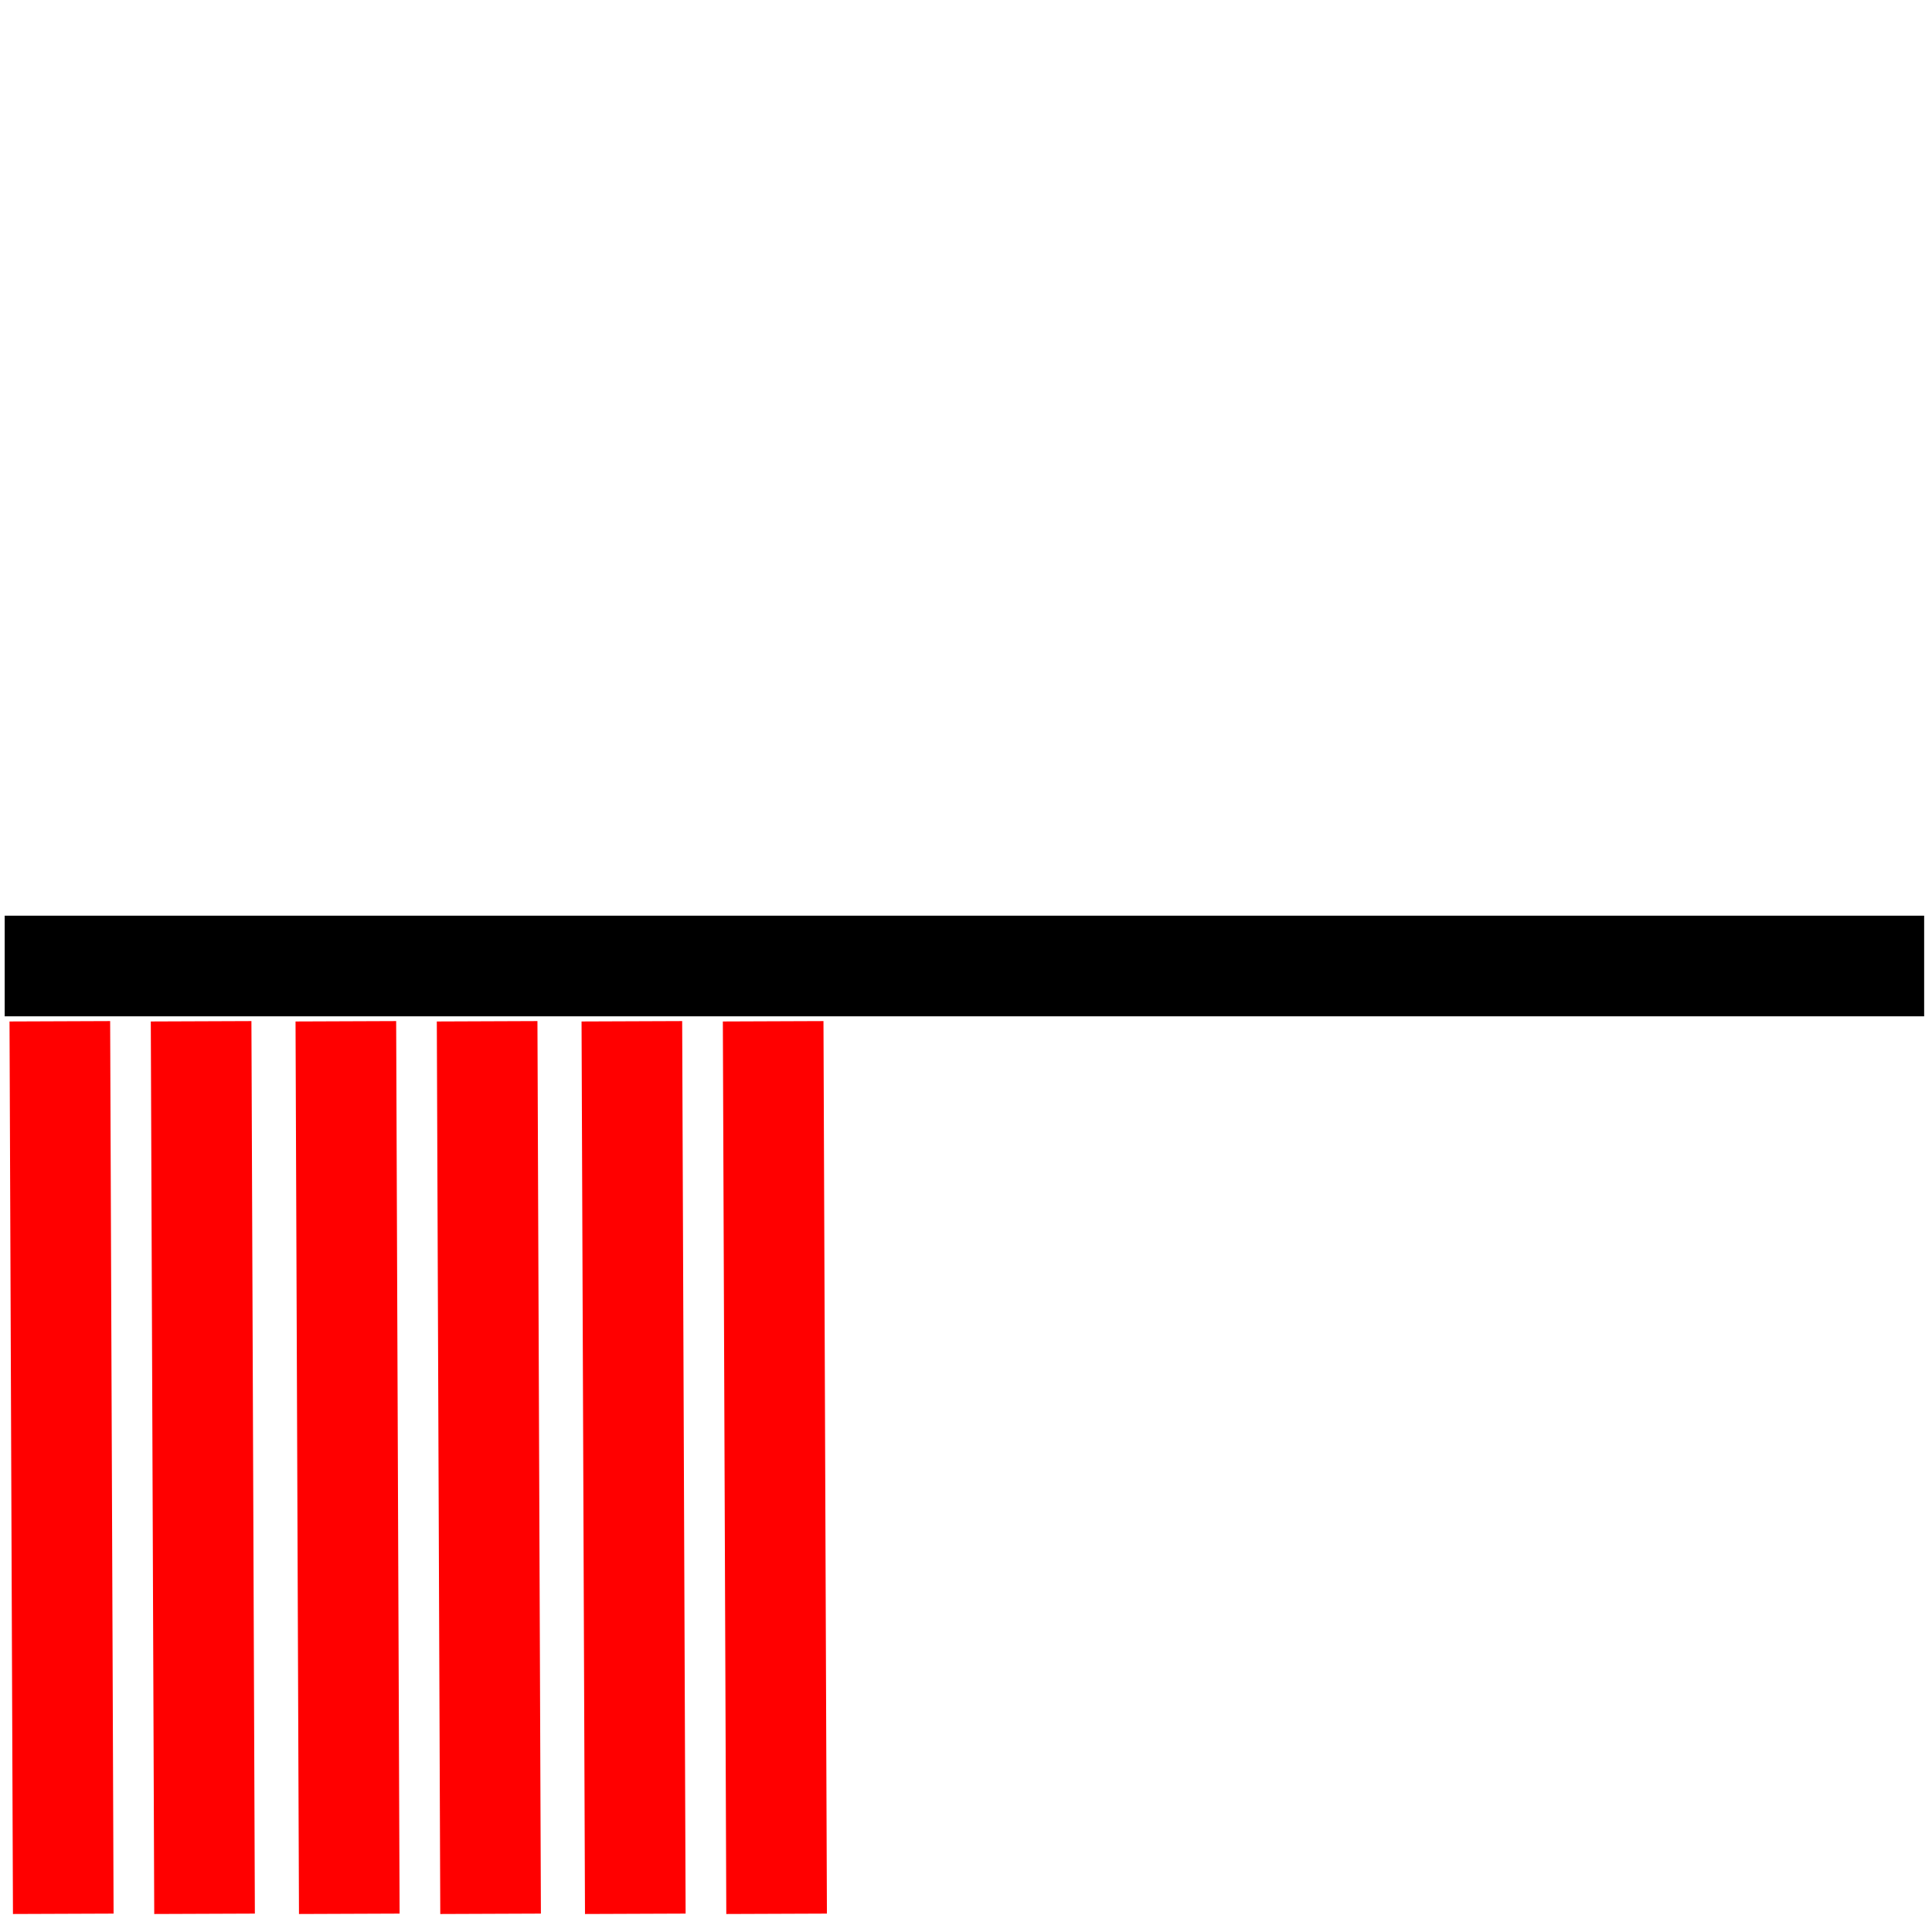 <?xml version="1.0"?>
<svg width="96" height="96" xmlns="http://www.w3.org/2000/svg">
  <g>
    <line stroke="#ff0000" y2="50.747" x2="9.993" y1="95.096" x1="10.164" stroke-width="5" fill="none" />
    <line y2="48" x2="95.61" y1="48" x1="0.233" stroke-width="5" stroke="#000000" fill="none" />
    <line stroke="#ff0000" y2="50.747" x2="2.973" y1="95.096" x1="3.144" stroke-width="5" fill="none" />
    <line stroke="#ff0000" y2="50.747" x2="24.205" y1="95.096" x1="24.377" stroke-width="5" fill="none" />
    <line stroke="#ff0000" y2="50.747" x2="17.185" y1="95.096" x1="17.356" stroke-width="5" fill="none" />
    <line stroke="#ff0000" y2="50.747" x2="38.418" y1="95.096" x1="38.589" stroke-width="5" fill="none" />
    <line stroke="#ff0000" y2="50.747" x2="31.397" y1="95.096" x1="31.568" stroke-width="5" fill="none" />
  </g>
</svg>
